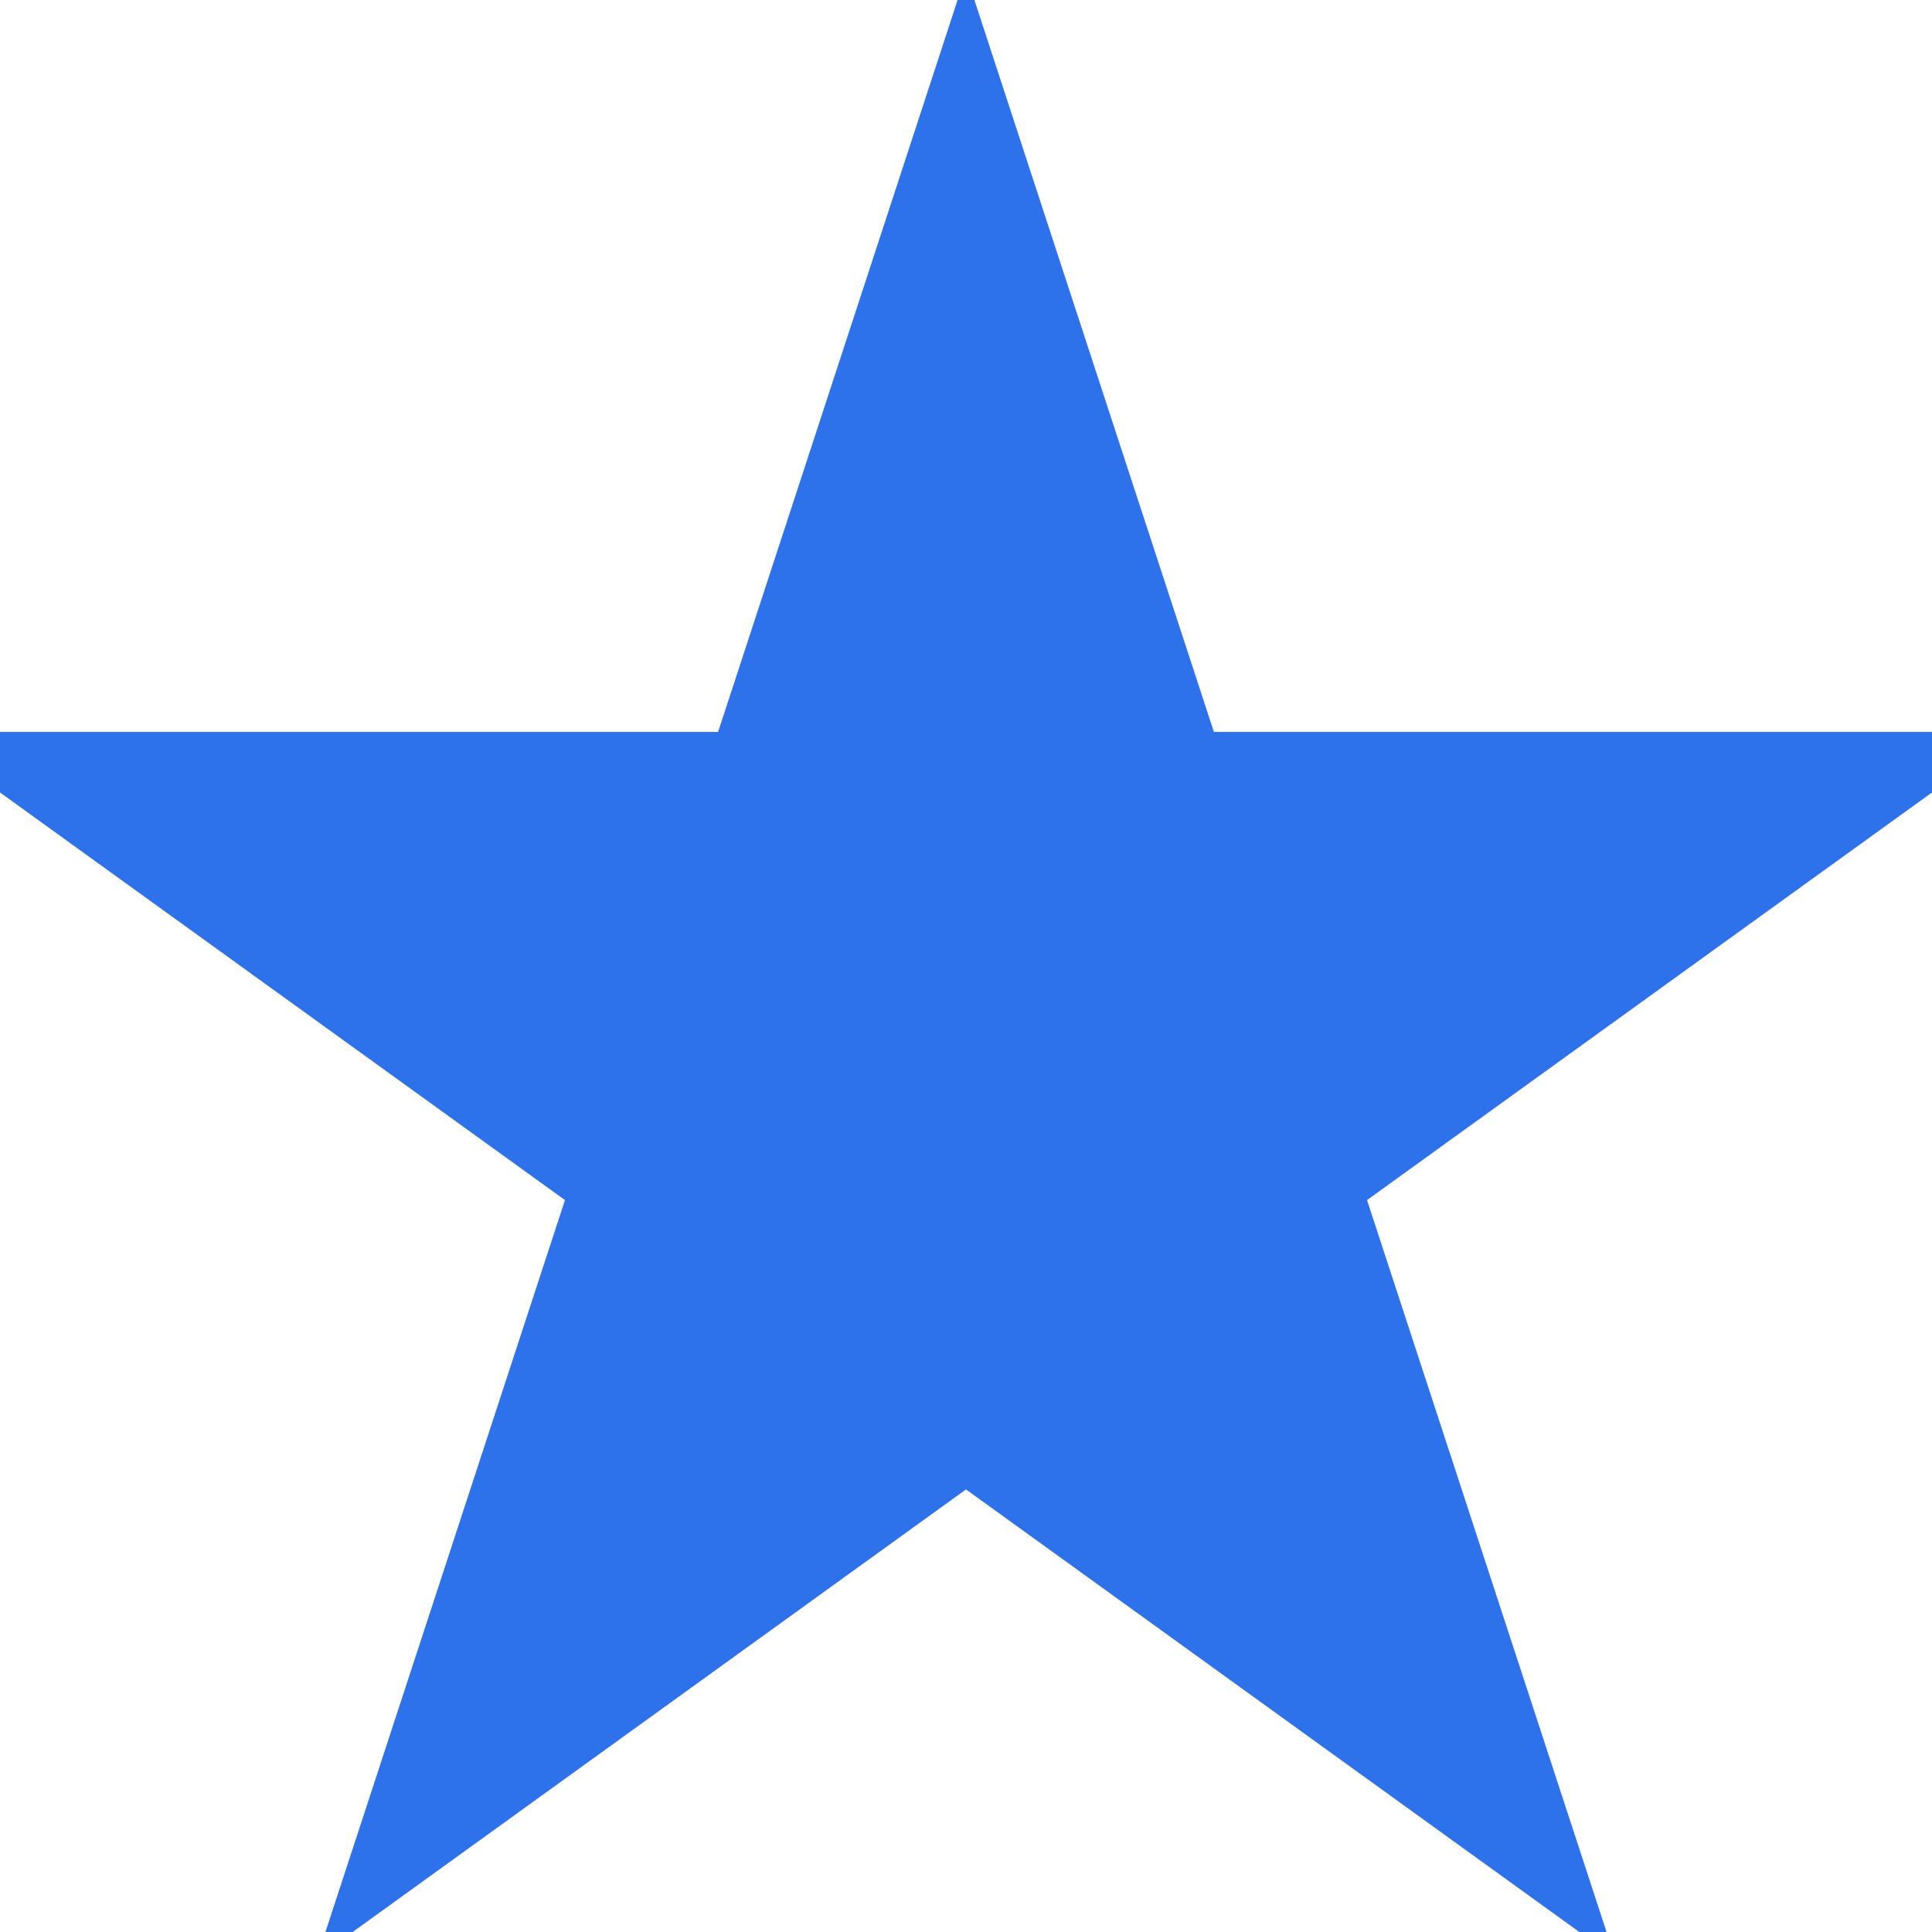 <svg width="23" height="23" fill="none" xmlns="http://www.w3.org/2000/svg"><path d="M13.976 8.869l.112.344h8.364l-6.47 4.668-.296.214.113.347 2.474 7.56-6.48-4.676-.293-.21-.293.21-6.48 4.676 2.474-7.56.113-.347-.296-.214-6.47-4.668h8.364l.112-.344L11.5 1.302l2.476 7.567z" fill="#2D72EA" stroke="#2D72EA"/></svg>